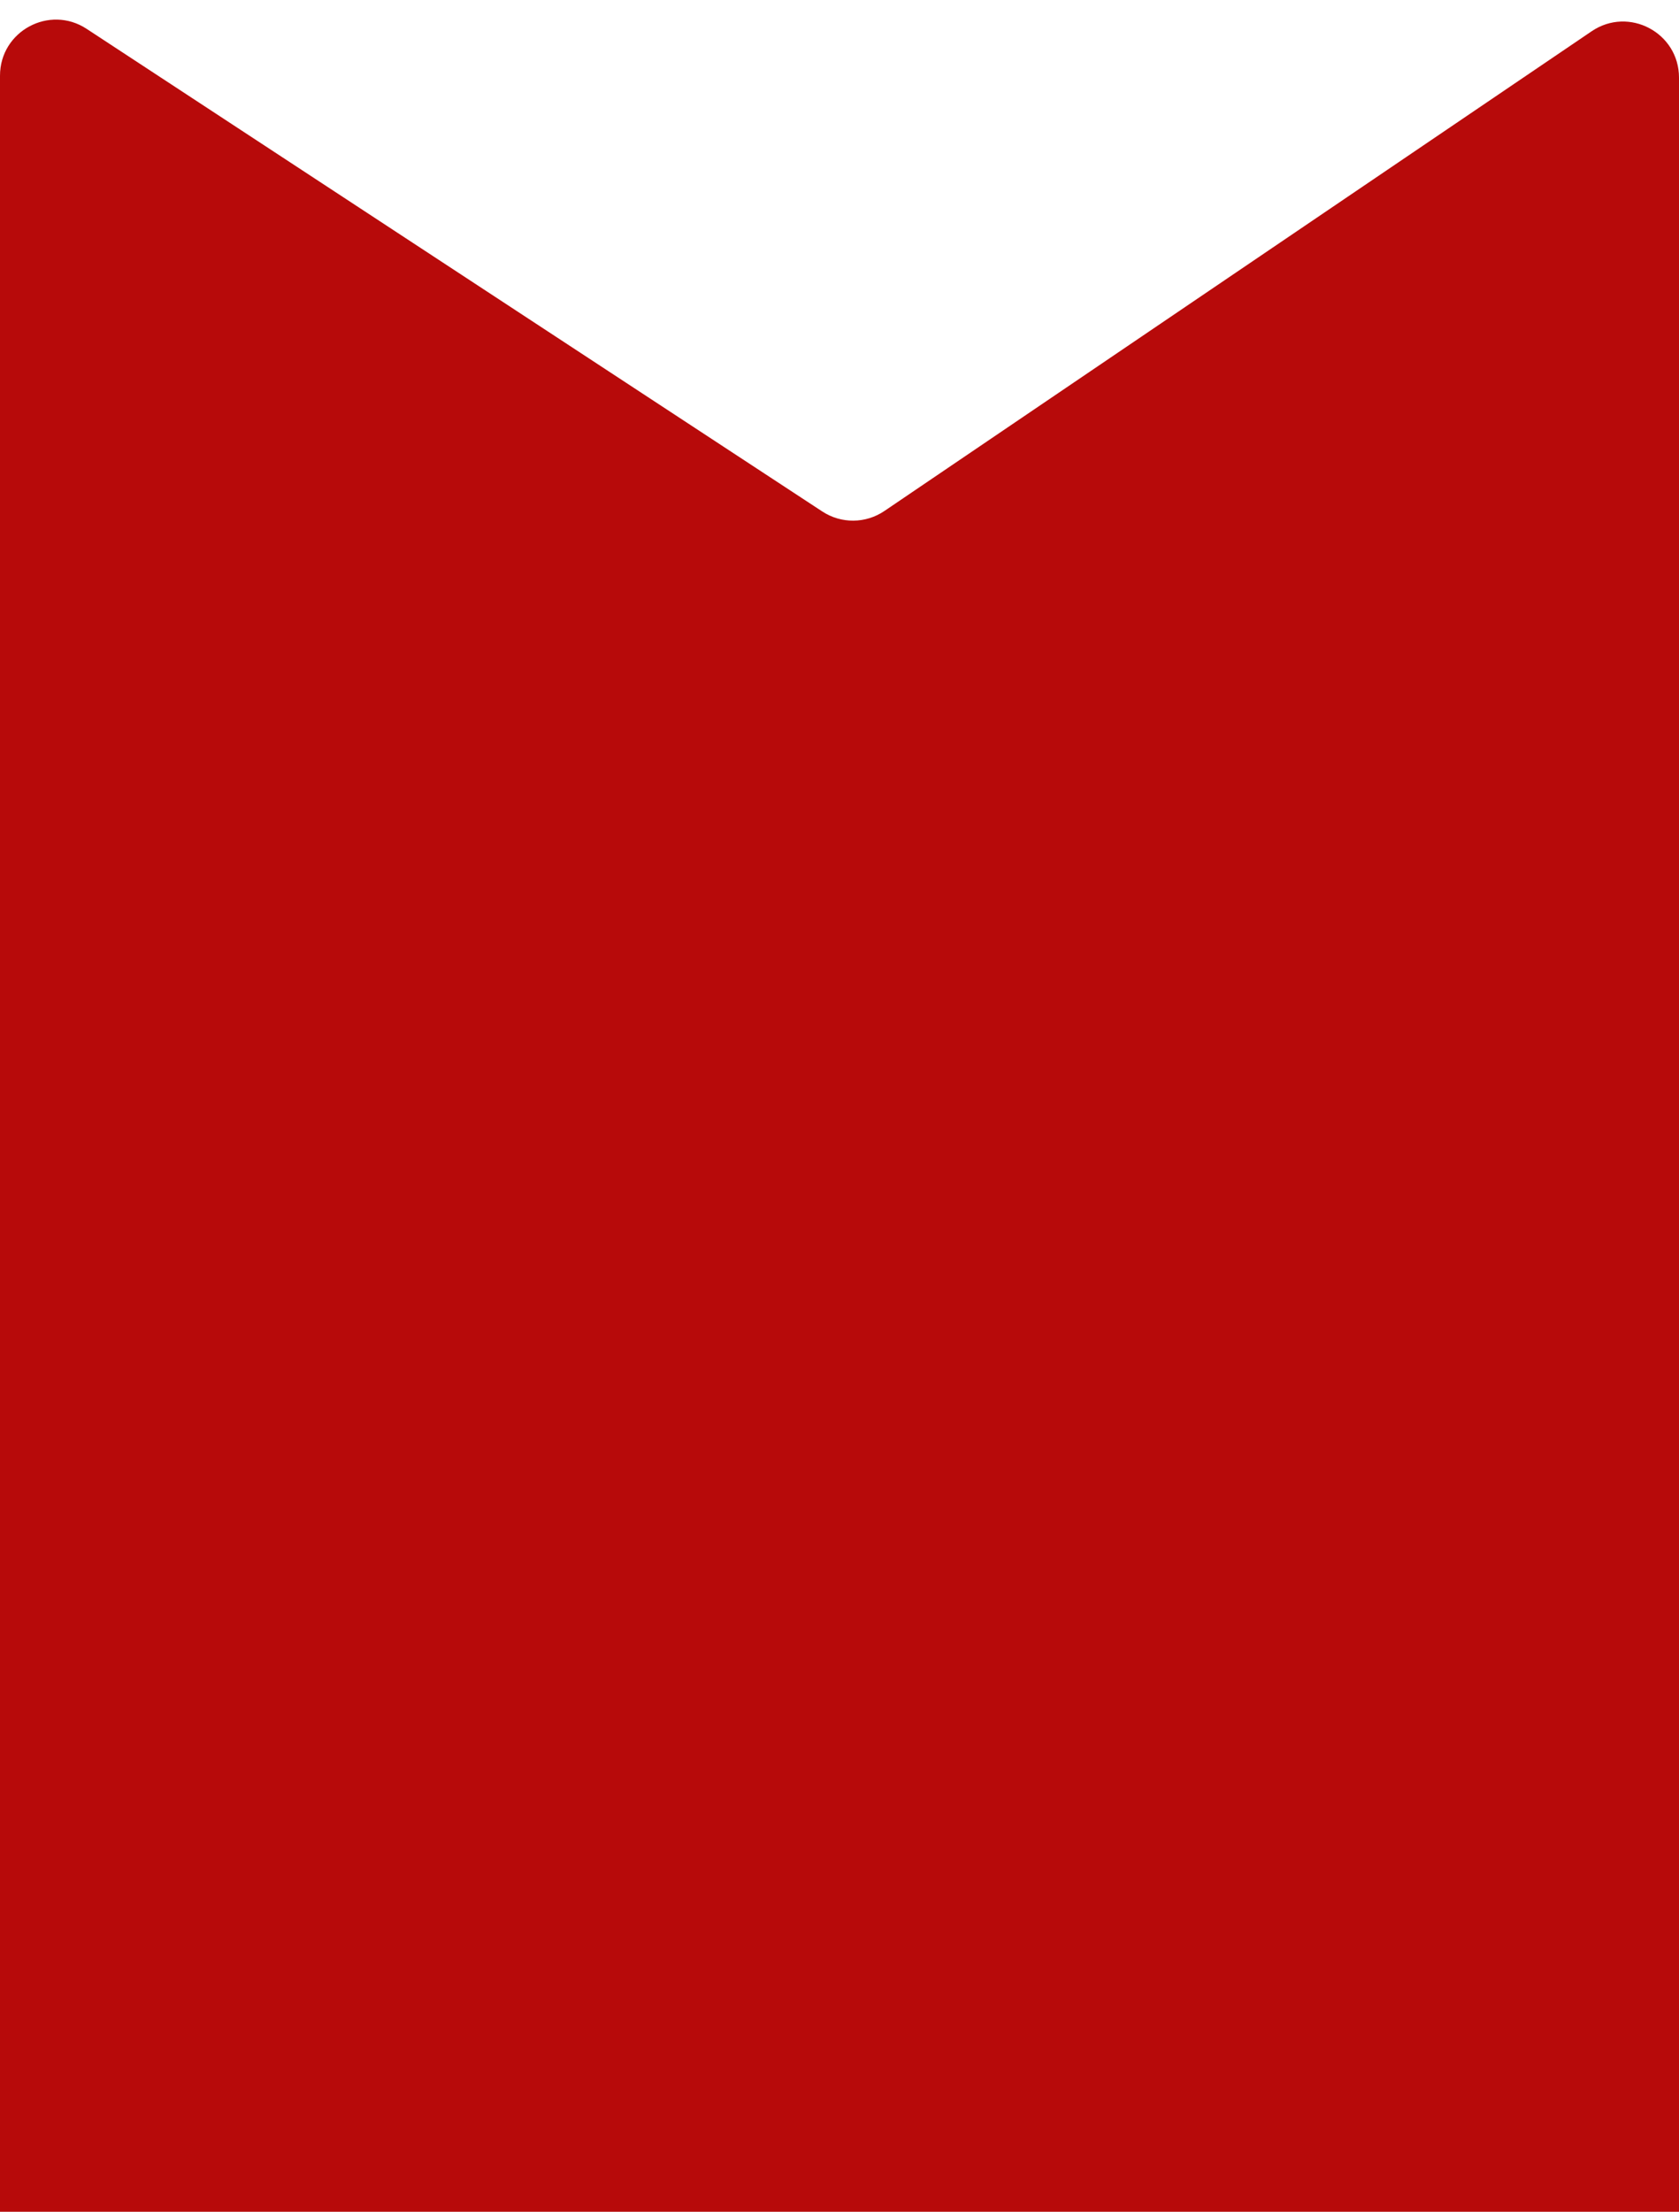 <svg width="60" height="79" viewBox="0 0 60 79" fill="none" xmlns="http://www.w3.org/2000/svg">
<path d="M0 79L-3.33504e-06 2.703C-3.40457e-06 1.113 1.767 0.158 3.097 1.031L29.385 18.269C30.06 18.712 30.935 18.705 31.604 18.252L56.878 1.117C58.206 0.216 60 1.168 60 2.772L60 79L0 79Z" fill="#B70A0A"/>
</svg>
